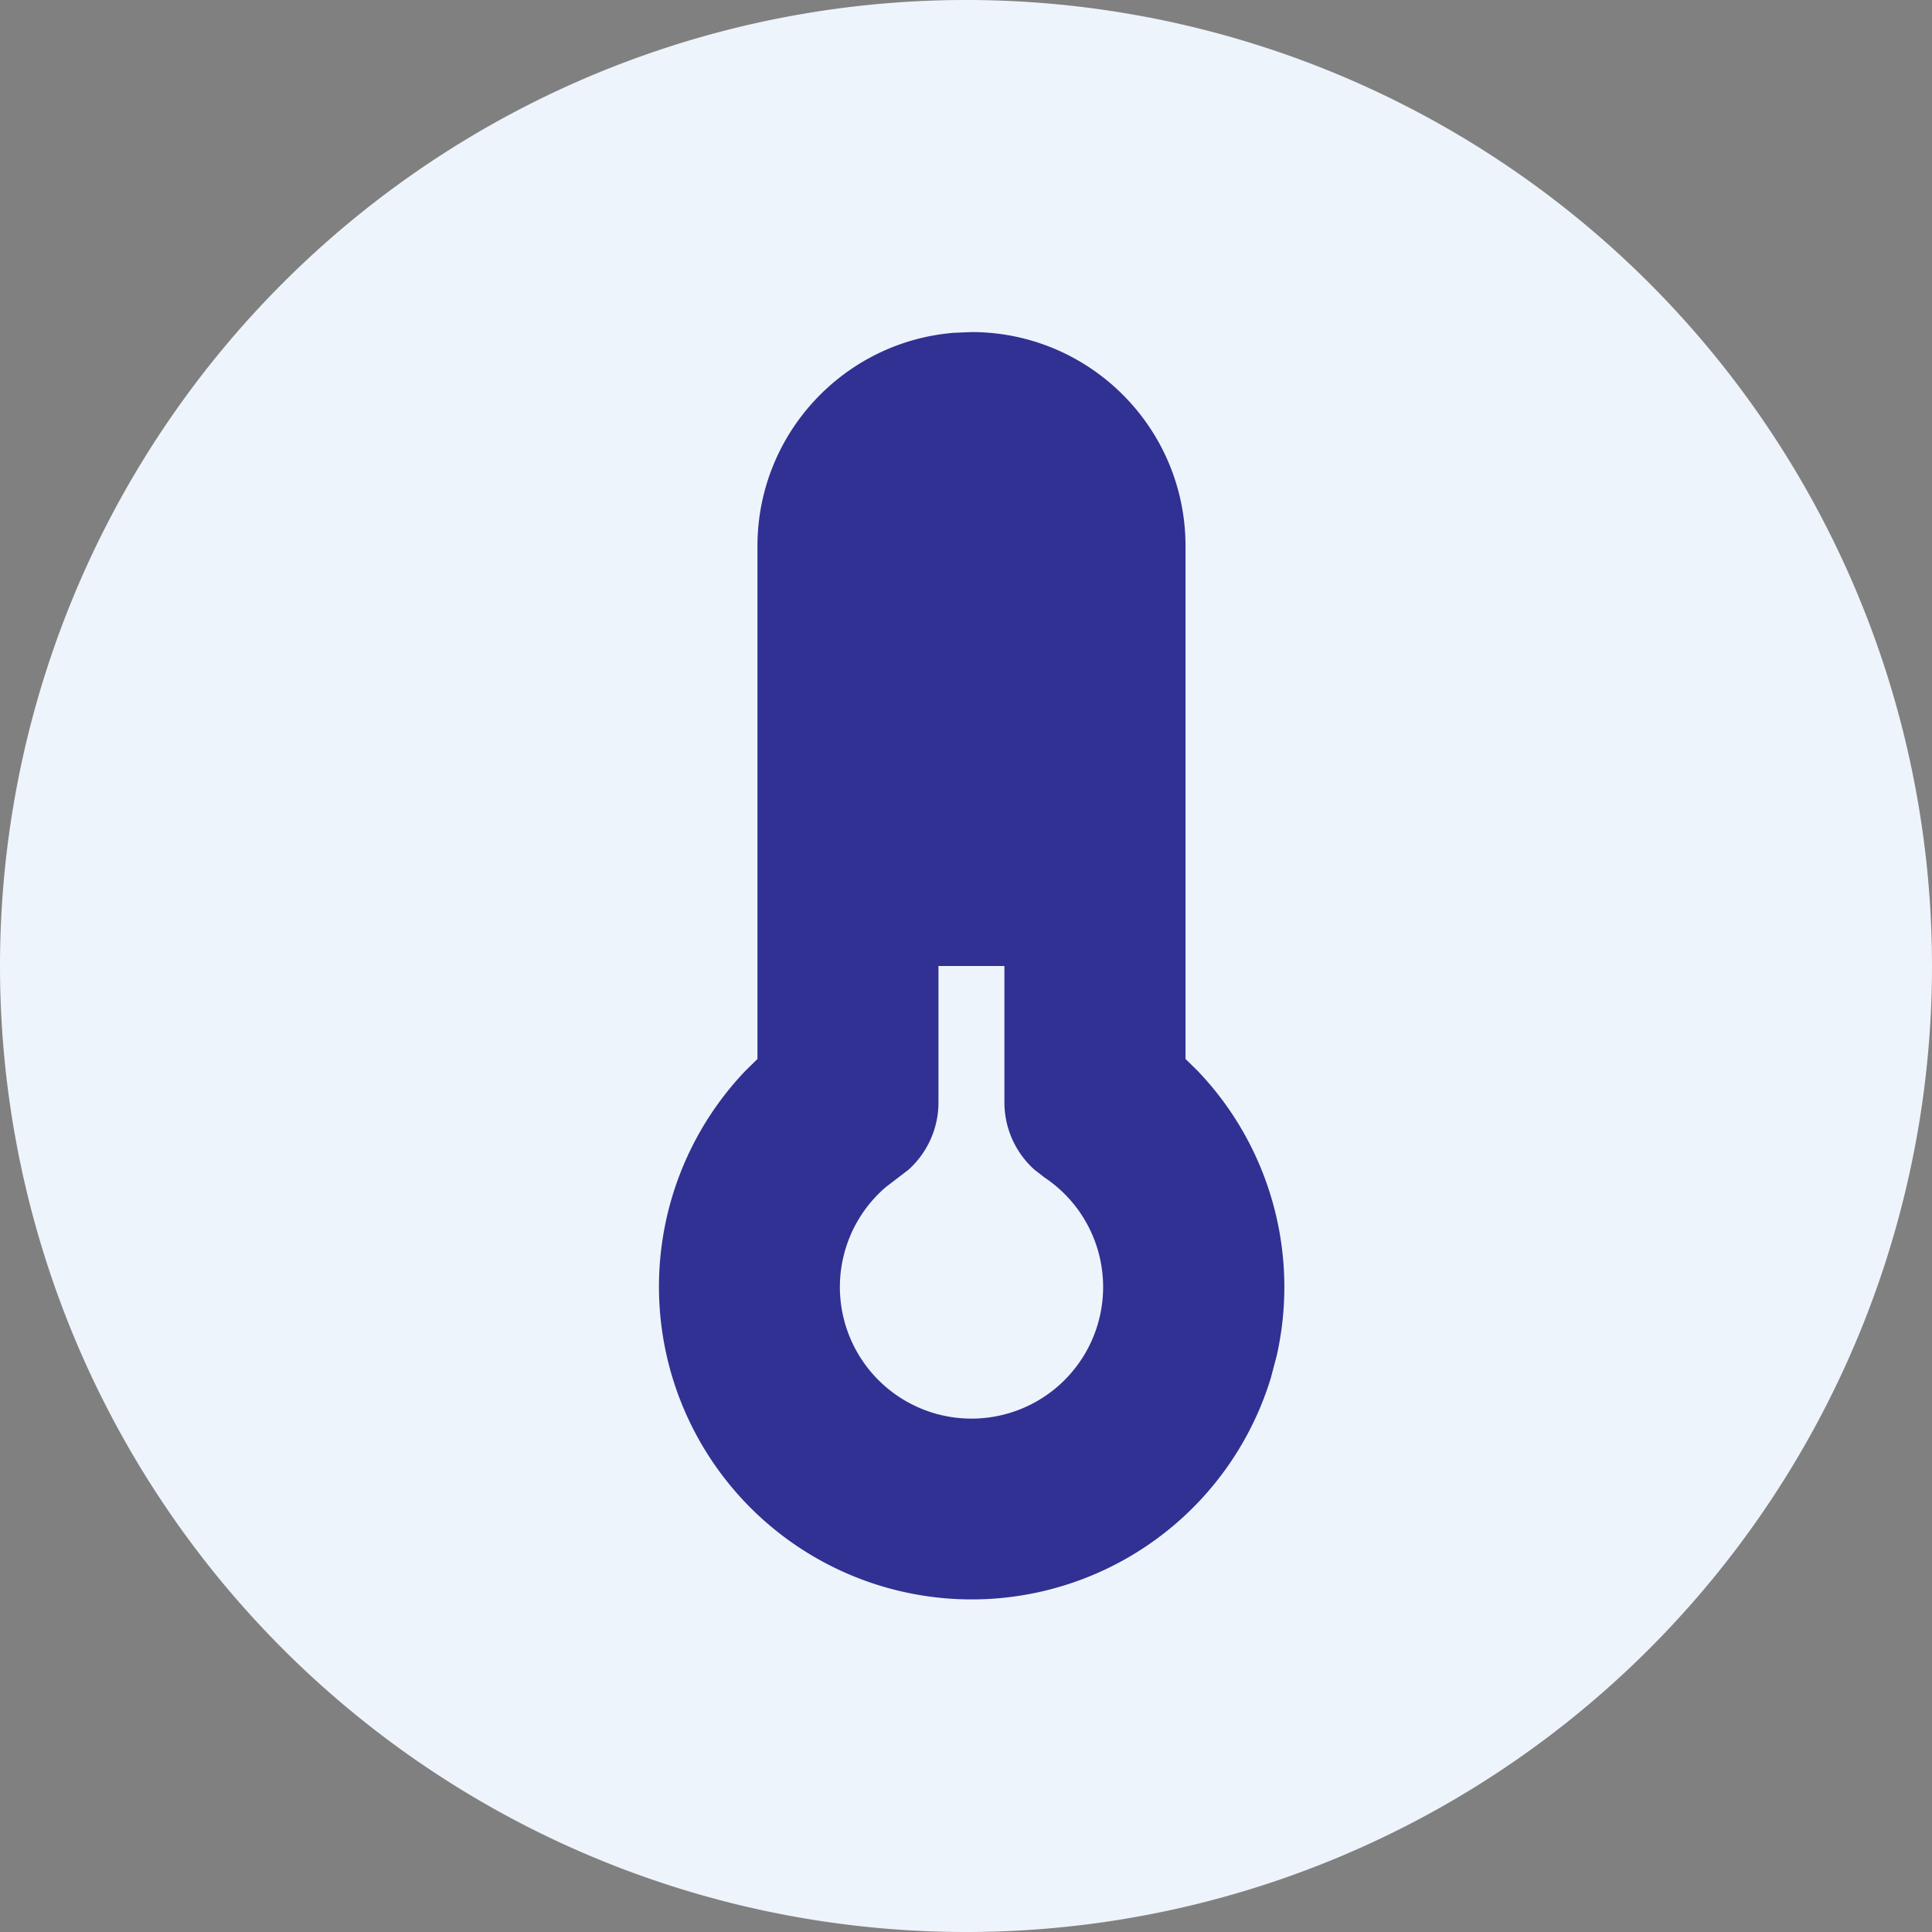 <svg xmlns="http://www.w3.org/2000/svg" width="16" height="16" viewBox="0 0 16 16">
    <rect x="0" y="0" width="16" height="16" fill="#808080" stroke="none"/>
    <g fill="none" fill-rule="evenodd">
      <g>
        <path fill="#EEF4FB" d="M8 0a8 8 0 1 1 0 16A8 8 0 0 1 8 0z" />
        <g fill="#303193" fill-rule="nonzero">
          <path d="M8.045 2.75c.98 0 1.773.794 1.773 1.773V8.77l.096.094c.597.62.852 1.508.659 2.364l-.048.182a2.59 2.59 0 1 1-4.348-2.546l.096-.094V4.523c0-.93.716-1.693 1.627-1.767zM8.317 8h-.545v1.129a.75.75 0 0 1-.248.558l-.085.065-.103.079a1.09 1.09 0 1 0 1.315-.079l-.084-.065a.75.75 0 0 1-.249-.558V8z" />
        </g>
      </g>
    </g>
</svg>
